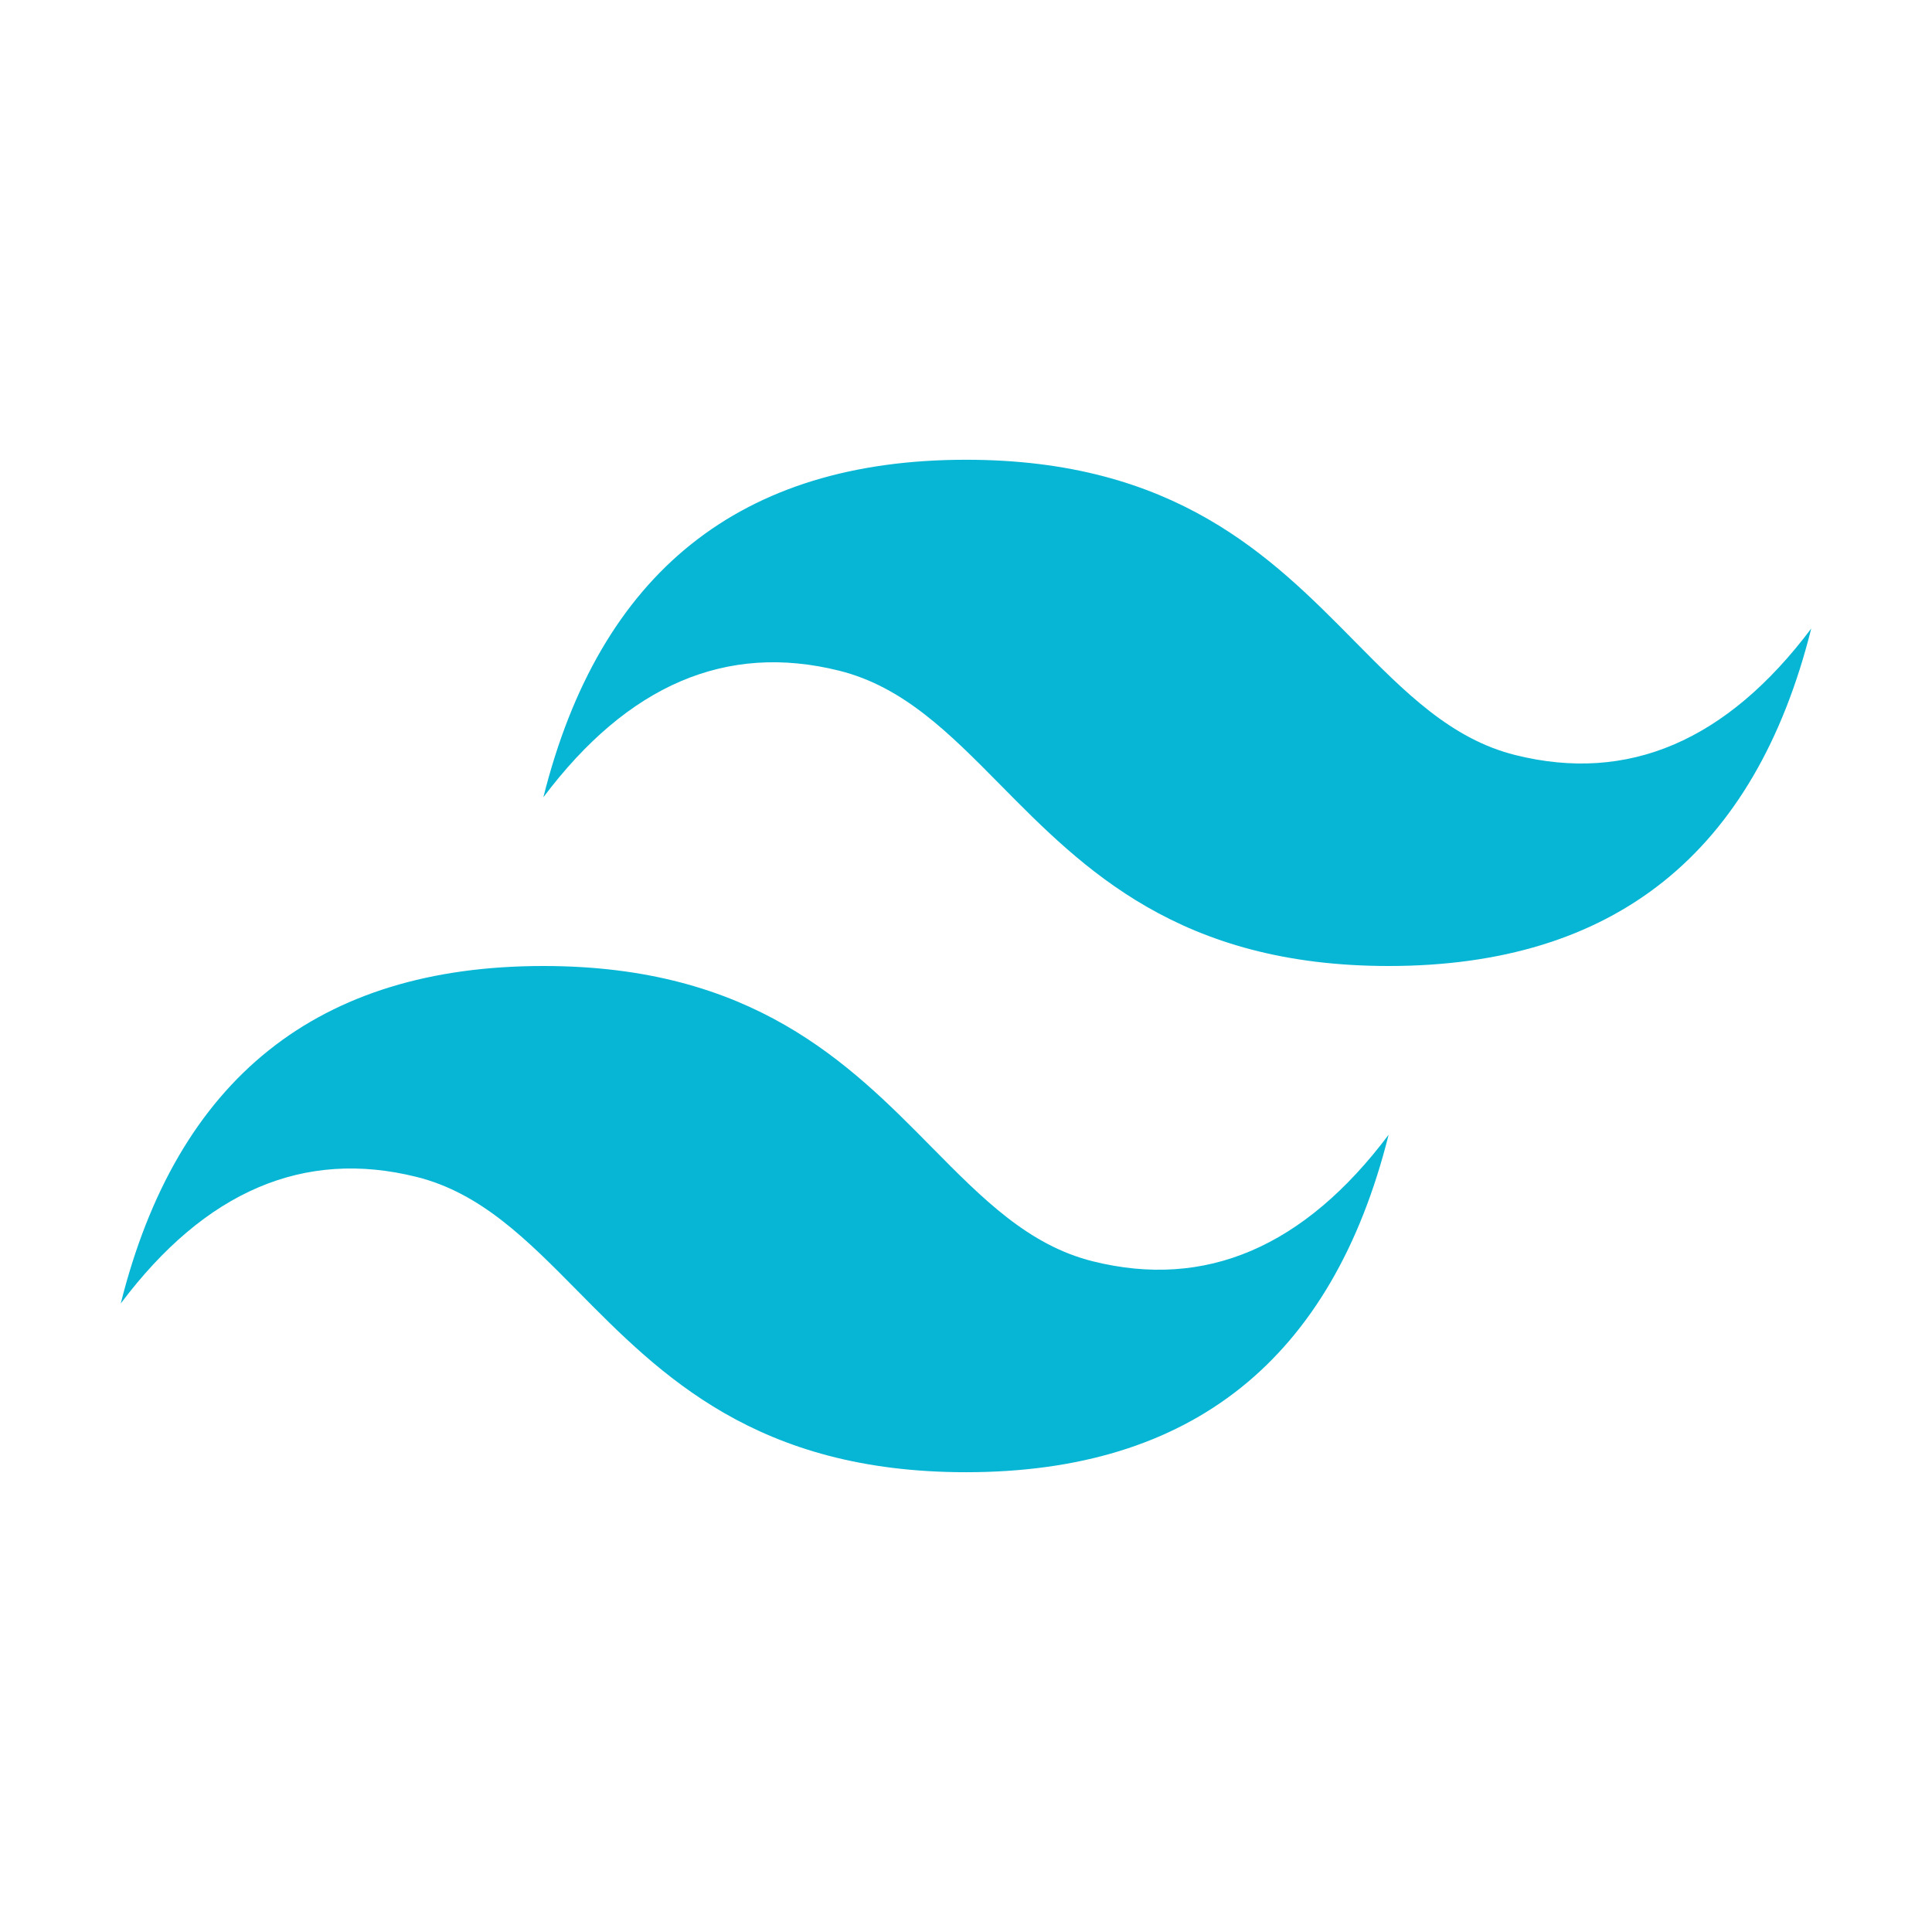 <svg xmlns="http://www.w3.org/2000/svg" fill="none" aria-hidden="true" role="img" viewBox="0 0 64 64"><path fill="#06B6D4" fill-rule="evenodd" d="M32 15.23C24.533 15.23 19.867 18.957 18 26.41C20.8 22.684 24.067 21.286 27.8 22.218C29.93 22.749 31.452 24.292 33.138 25.999C35.883 28.781 39.06 32 46 32C53.467 32 58.133 28.273 60 20.82C57.2 24.547 53.933 25.944 50.2 25.013C48.07 24.482 46.548 22.938 44.862 21.231C42.117 18.45 38.94 15.23 32 15.23ZM18 32C10.533 32 5.867 35.727 4 43.18C6.8 39.453 10.067 38.056 13.8 38.987C15.93 39.519 17.452 41.062 19.138 42.769C21.883 45.55 25.06 48.769 32 48.769C39.467 48.769 44.133 45.043 46 37.59C43.2 41.316 39.933 42.714 36.2 41.782C34.07 41.251 32.548 39.708 30.862 38.001C28.117 35.219 24.94 32 18 32Z" clip-rule="evenodd"/></svg>